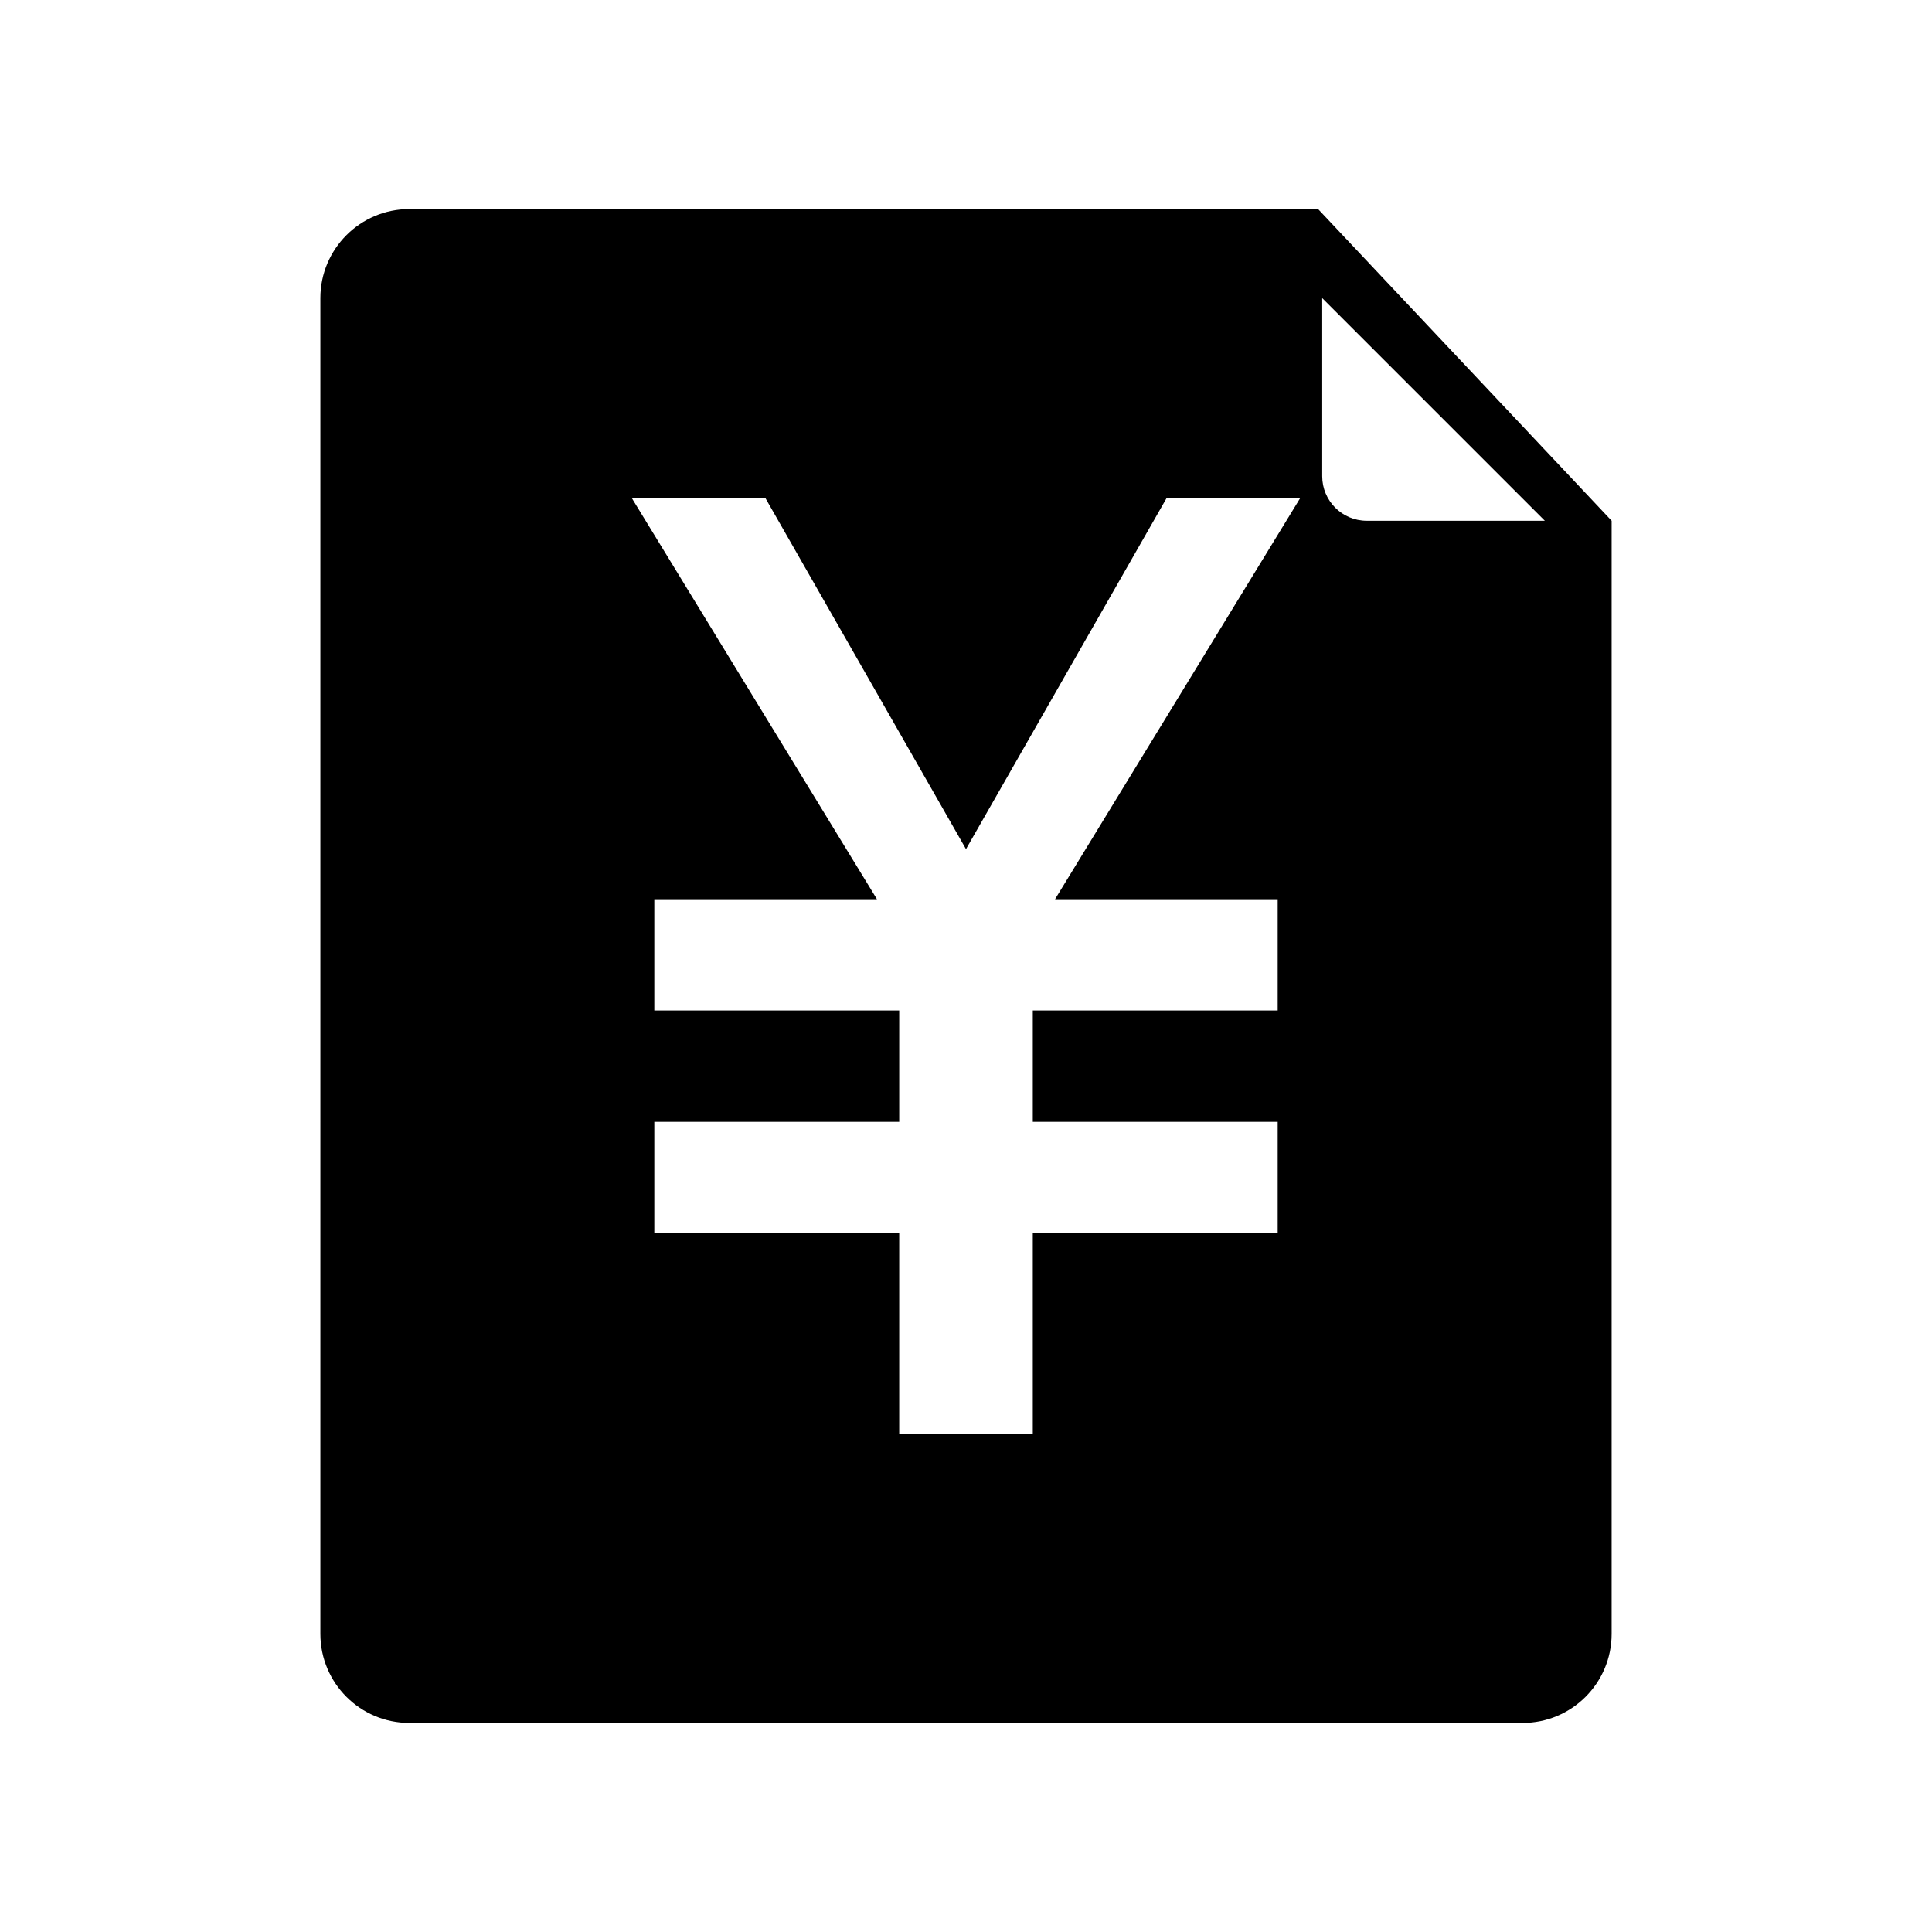 <?xml version="1.0" standalone="no"?><!DOCTYPE svg PUBLIC "-//W3C//DTD SVG 1.1//EN" "http://www.w3.org/Graphics/SVG/1.1/DTD/svg11.dtd"><svg t="1525689700612" class="icon" style="" viewBox="0 0 1024 1024" version="1.1" xmlns="http://www.w3.org/2000/svg" p-id="4414" xmlns:xlink="http://www.w3.org/1999/xlink" width="32" height="32"><defs><style type="text/css"></style></defs><path d="M806.996 913.193 217.004 913.193c-26.067 0-47.199-21.131-47.199-47.198L169.805 158.006c0-26.068 21.132-47.199 47.199-47.199L698.605 110.807l155.59 165.198 0 589.99C854.195 892.062 833.062 913.193 806.996 913.193zM618.199 264.204 512 450.051 405.801 264.204l-70.798 0L464.8 476.601 346.802 476.601l0 58.998 129.798 0 0 59L346.802 594.598l0 58.999 129.796 0 0 106.2 70.802 0L547.399 653.597 677.197 653.597l0-58.999L547.4 594.598l0-59L677.197 535.598l0-58.998L559.2 476.601l129.798-212.396L618.199 264.204zM700.797 158.006l0 94.398c0 13.034 10.565 23.601 23.599 23.601l94.398 0L700.797 158.006z" p-id="4415"></path></svg>
